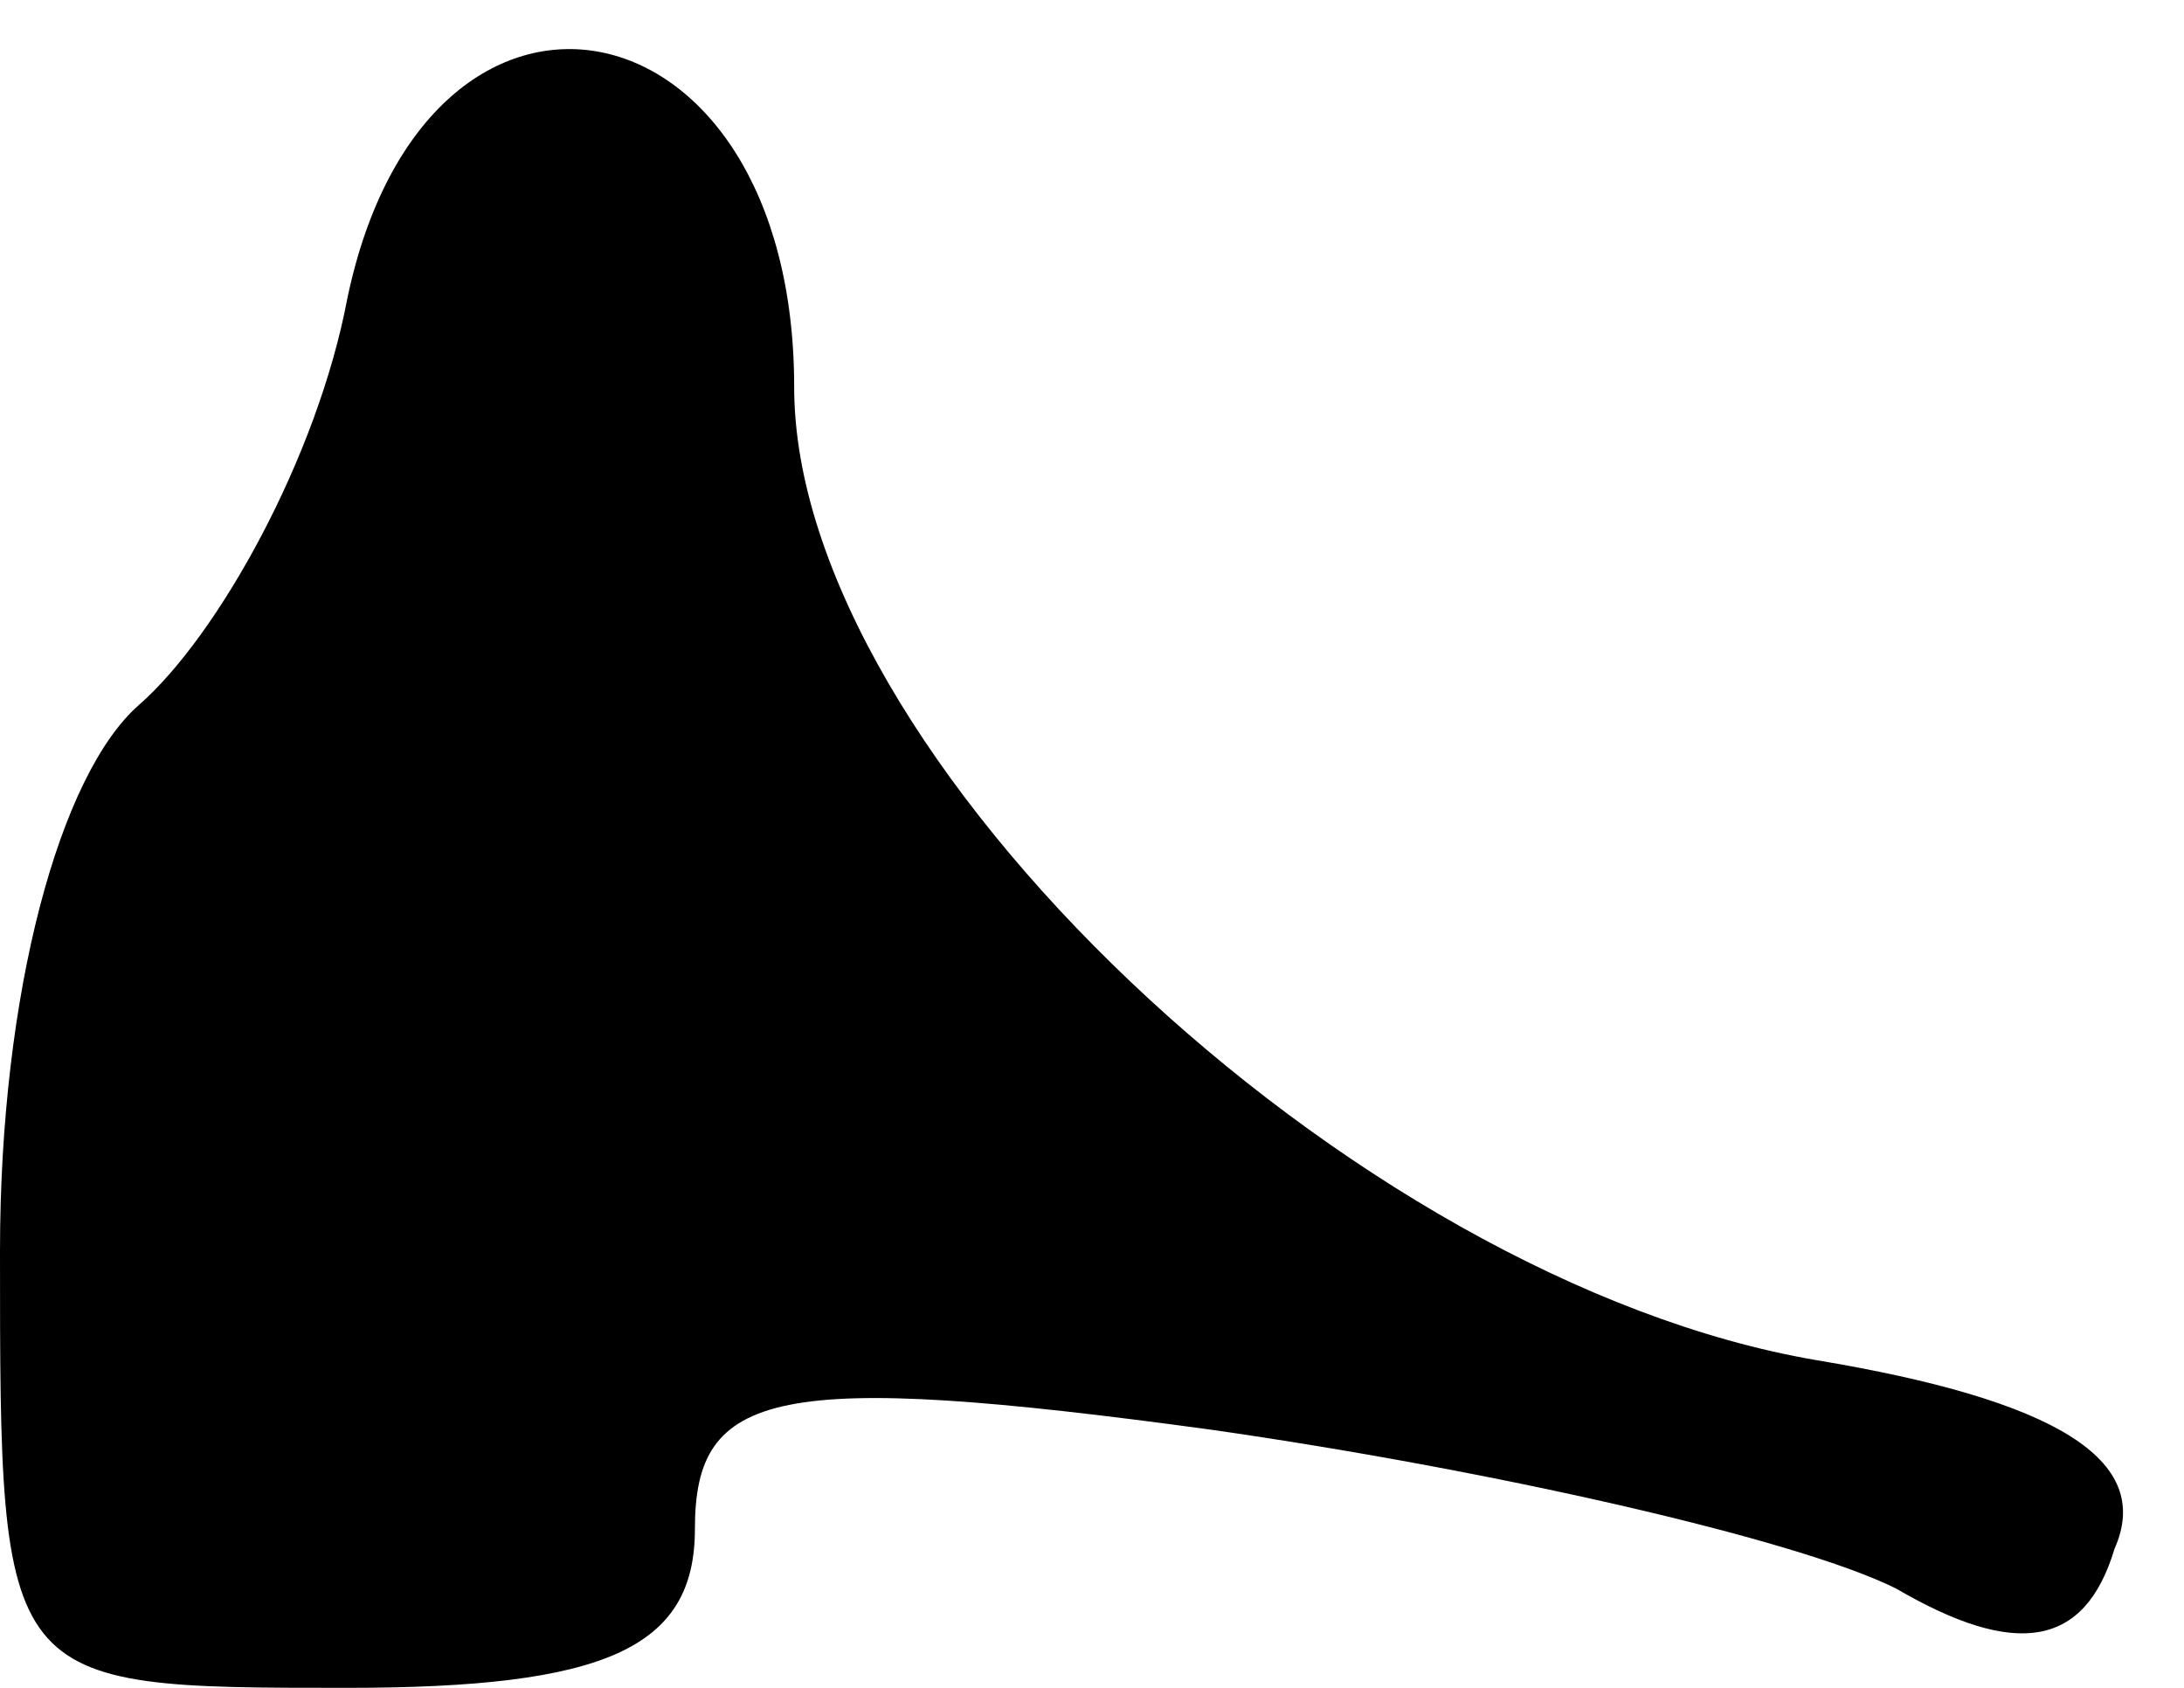 <?xml version="1.0" standalone="no"?>
<!DOCTYPE svg PUBLIC "-//W3C//DTD SVG 20010904//EN"
 "http://www.w3.org/TR/2001/REC-SVG-20010904/DTD/svg10.dtd">
<svg version="1.0" xmlns="http://www.w3.org/2000/svg"
 width="22pt" height="17pt" viewBox="0 0 22 17"
 preserveAspectRatio="xMidYMid meet">
<g transform="translate(0,17) scale(0.1,-0.1)"
fill="#000000" stroke="none">
<path fill="#000000" stroke="none" d="M35 140 c-3 -16 -13 -34 -21 -41 -8 -7
-14 -29 -14 -55 0 -44 0 -44 35 -44 26 0 35 4 35 16 0 14 8 16 52 10 28 -4 59
-11 69 -16 12 -7 19 -6 22 4 4 9 -6 15 -30 19 -47 8 -103 61 -103 98 0 40 -37
47 -45 9z"/>
</g>
</svg>
